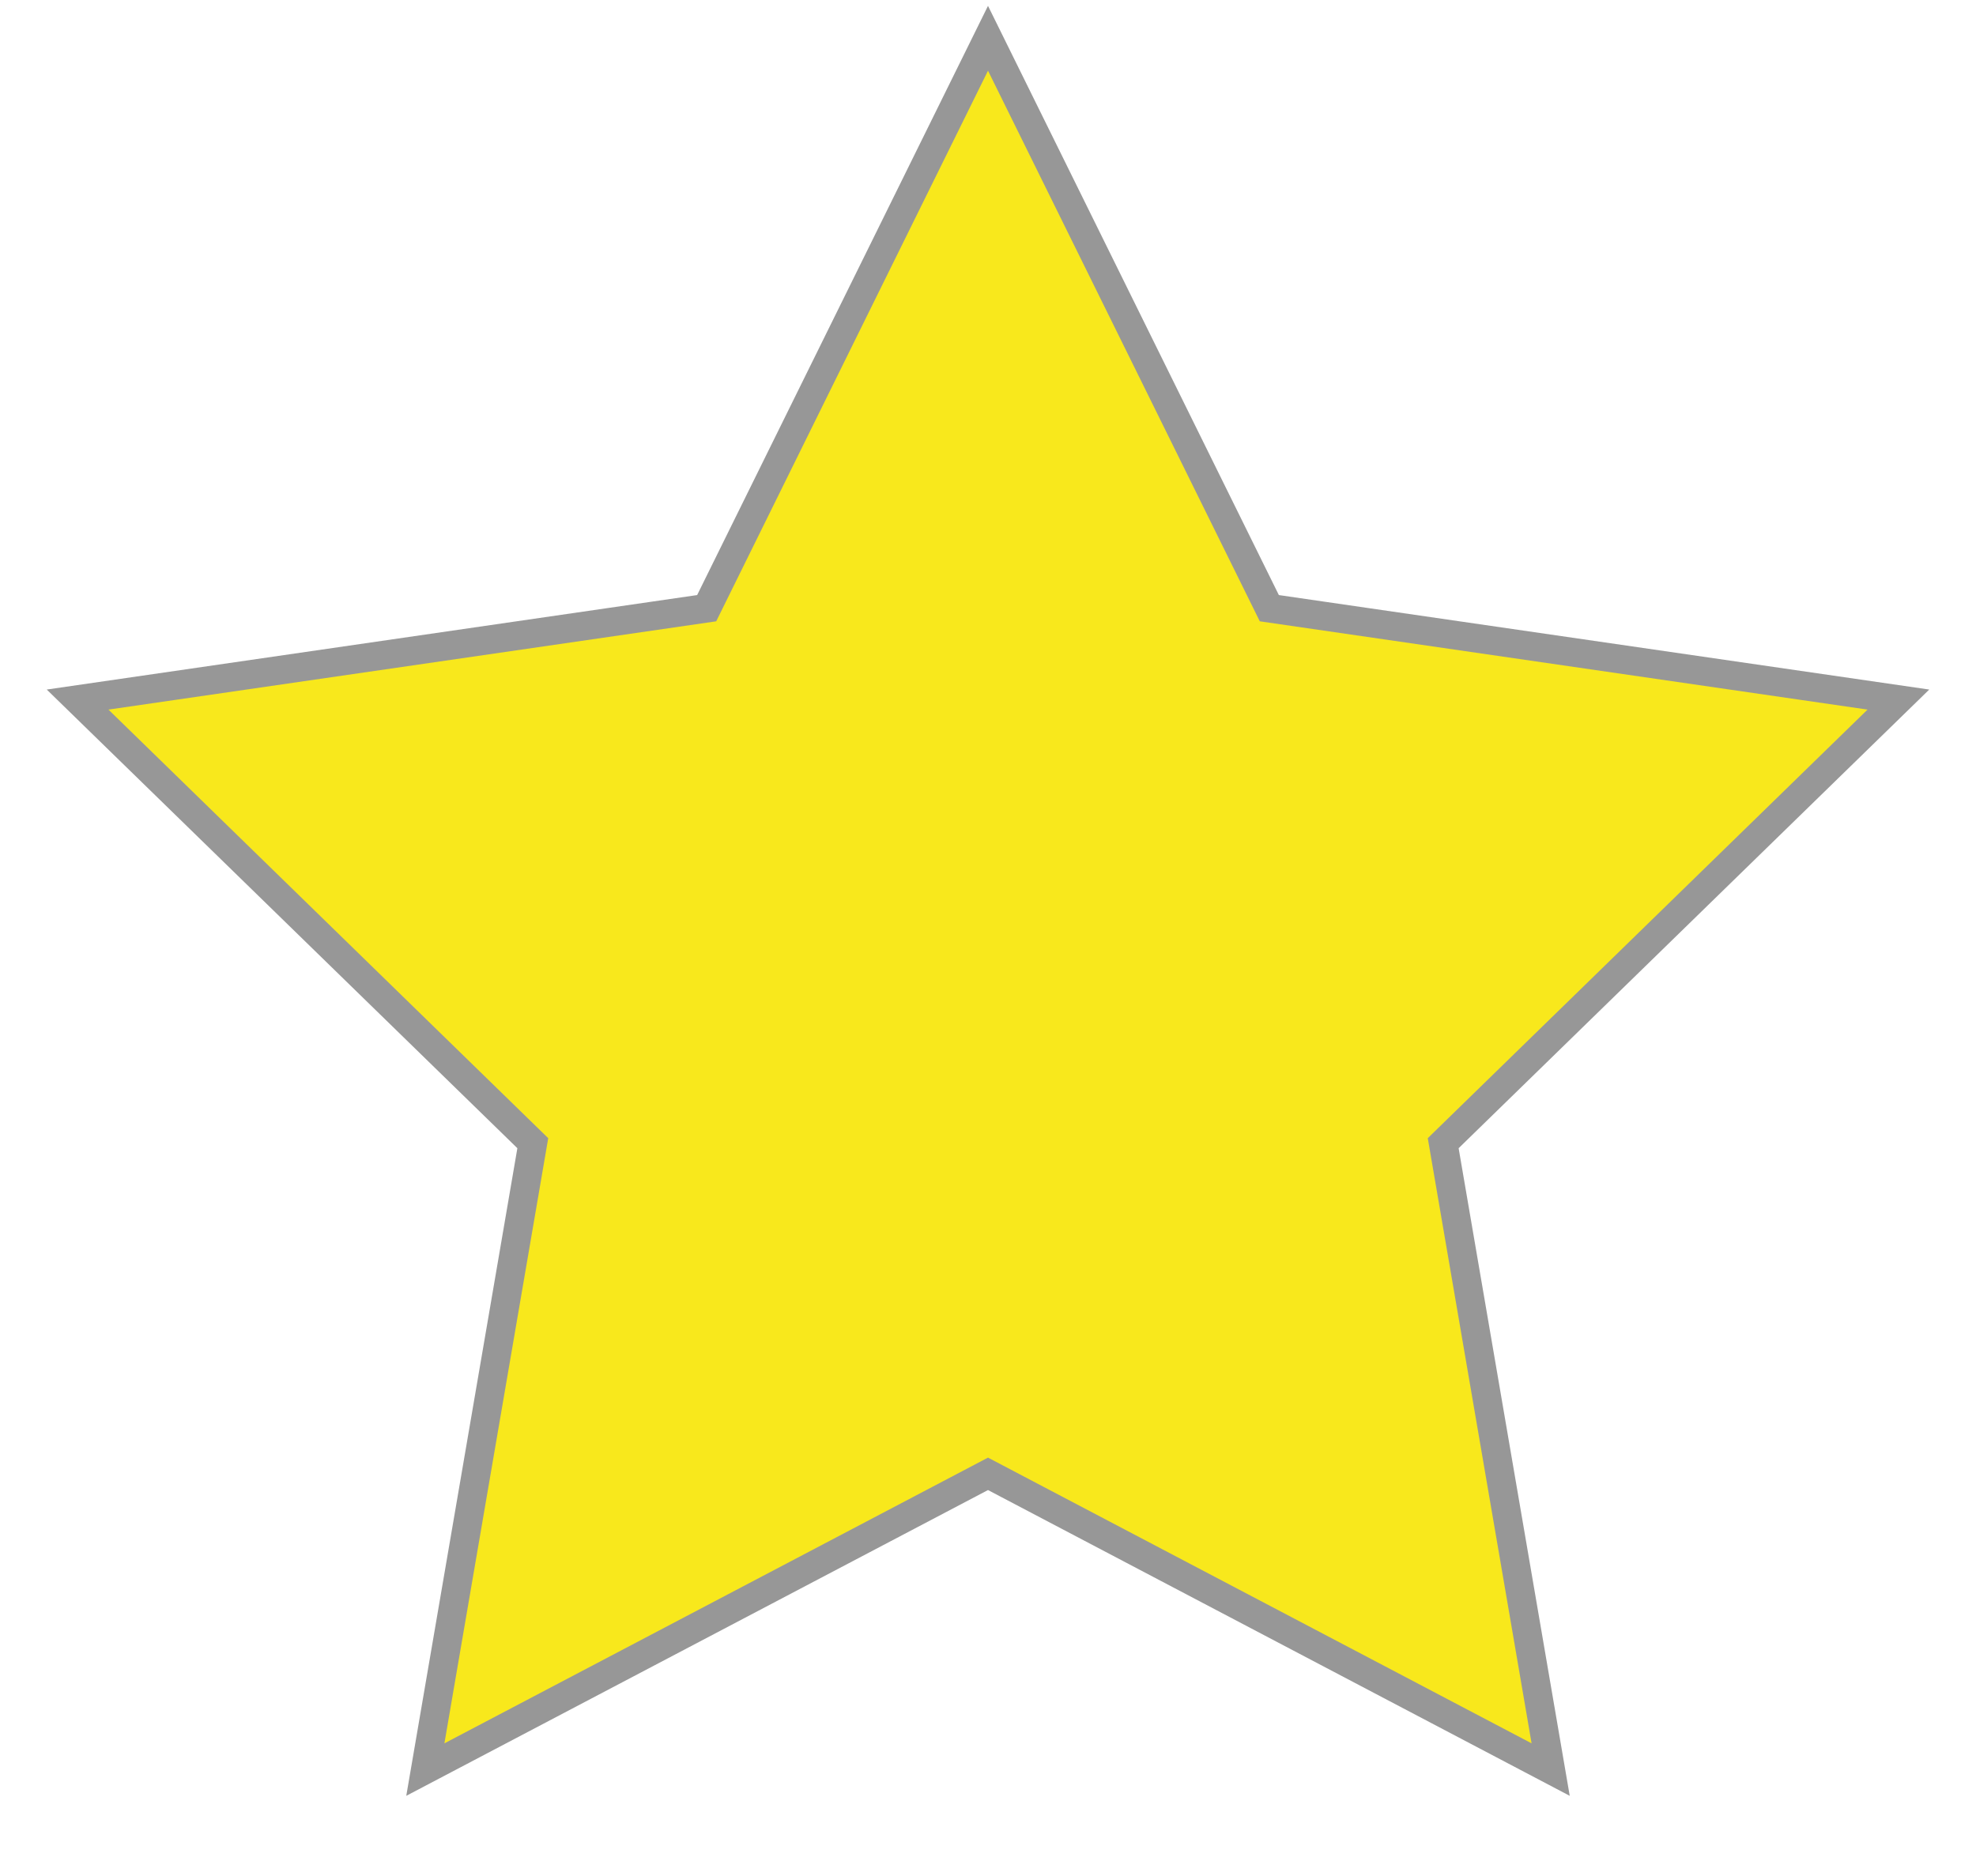 <?xml version="1.0" encoding="UTF-8" standalone="no"?>
<svg width="198px" height="188px" viewBox="0 0 198 196" version="1.1" xmlns="http://www.w3.org/2000/svg" xmlns:xlink="http://www.w3.org/1999/xlink" xmlns:sketch="http://www.bohemiancoding.com/sketch/ns">
    <!-- Generator: Sketch 3.2.2 (9983) - http://www.bohemiancoding.com/sketch -->
    <title>Star 1</title>
    <desc>Created with Sketch.</desc>
    <defs></defs>
    <g id="Page-1" stroke="none" stroke-width="1" fill="none" fill-rule="evenodd" sketch:type="MSPage">
        <polygon id="Star-1" stroke="#979797" stroke-width="3" fill="#F8E81C" sketch:type="MSShapeGroup" points="99 154 40.221 184.902 51.447 119.451 3.894 73.098 69.611 63.549 99 4 128.389 63.549 194.106 73.098 146.553 119.451 157.779 184.902 "></polygon>
    </g>
</svg>